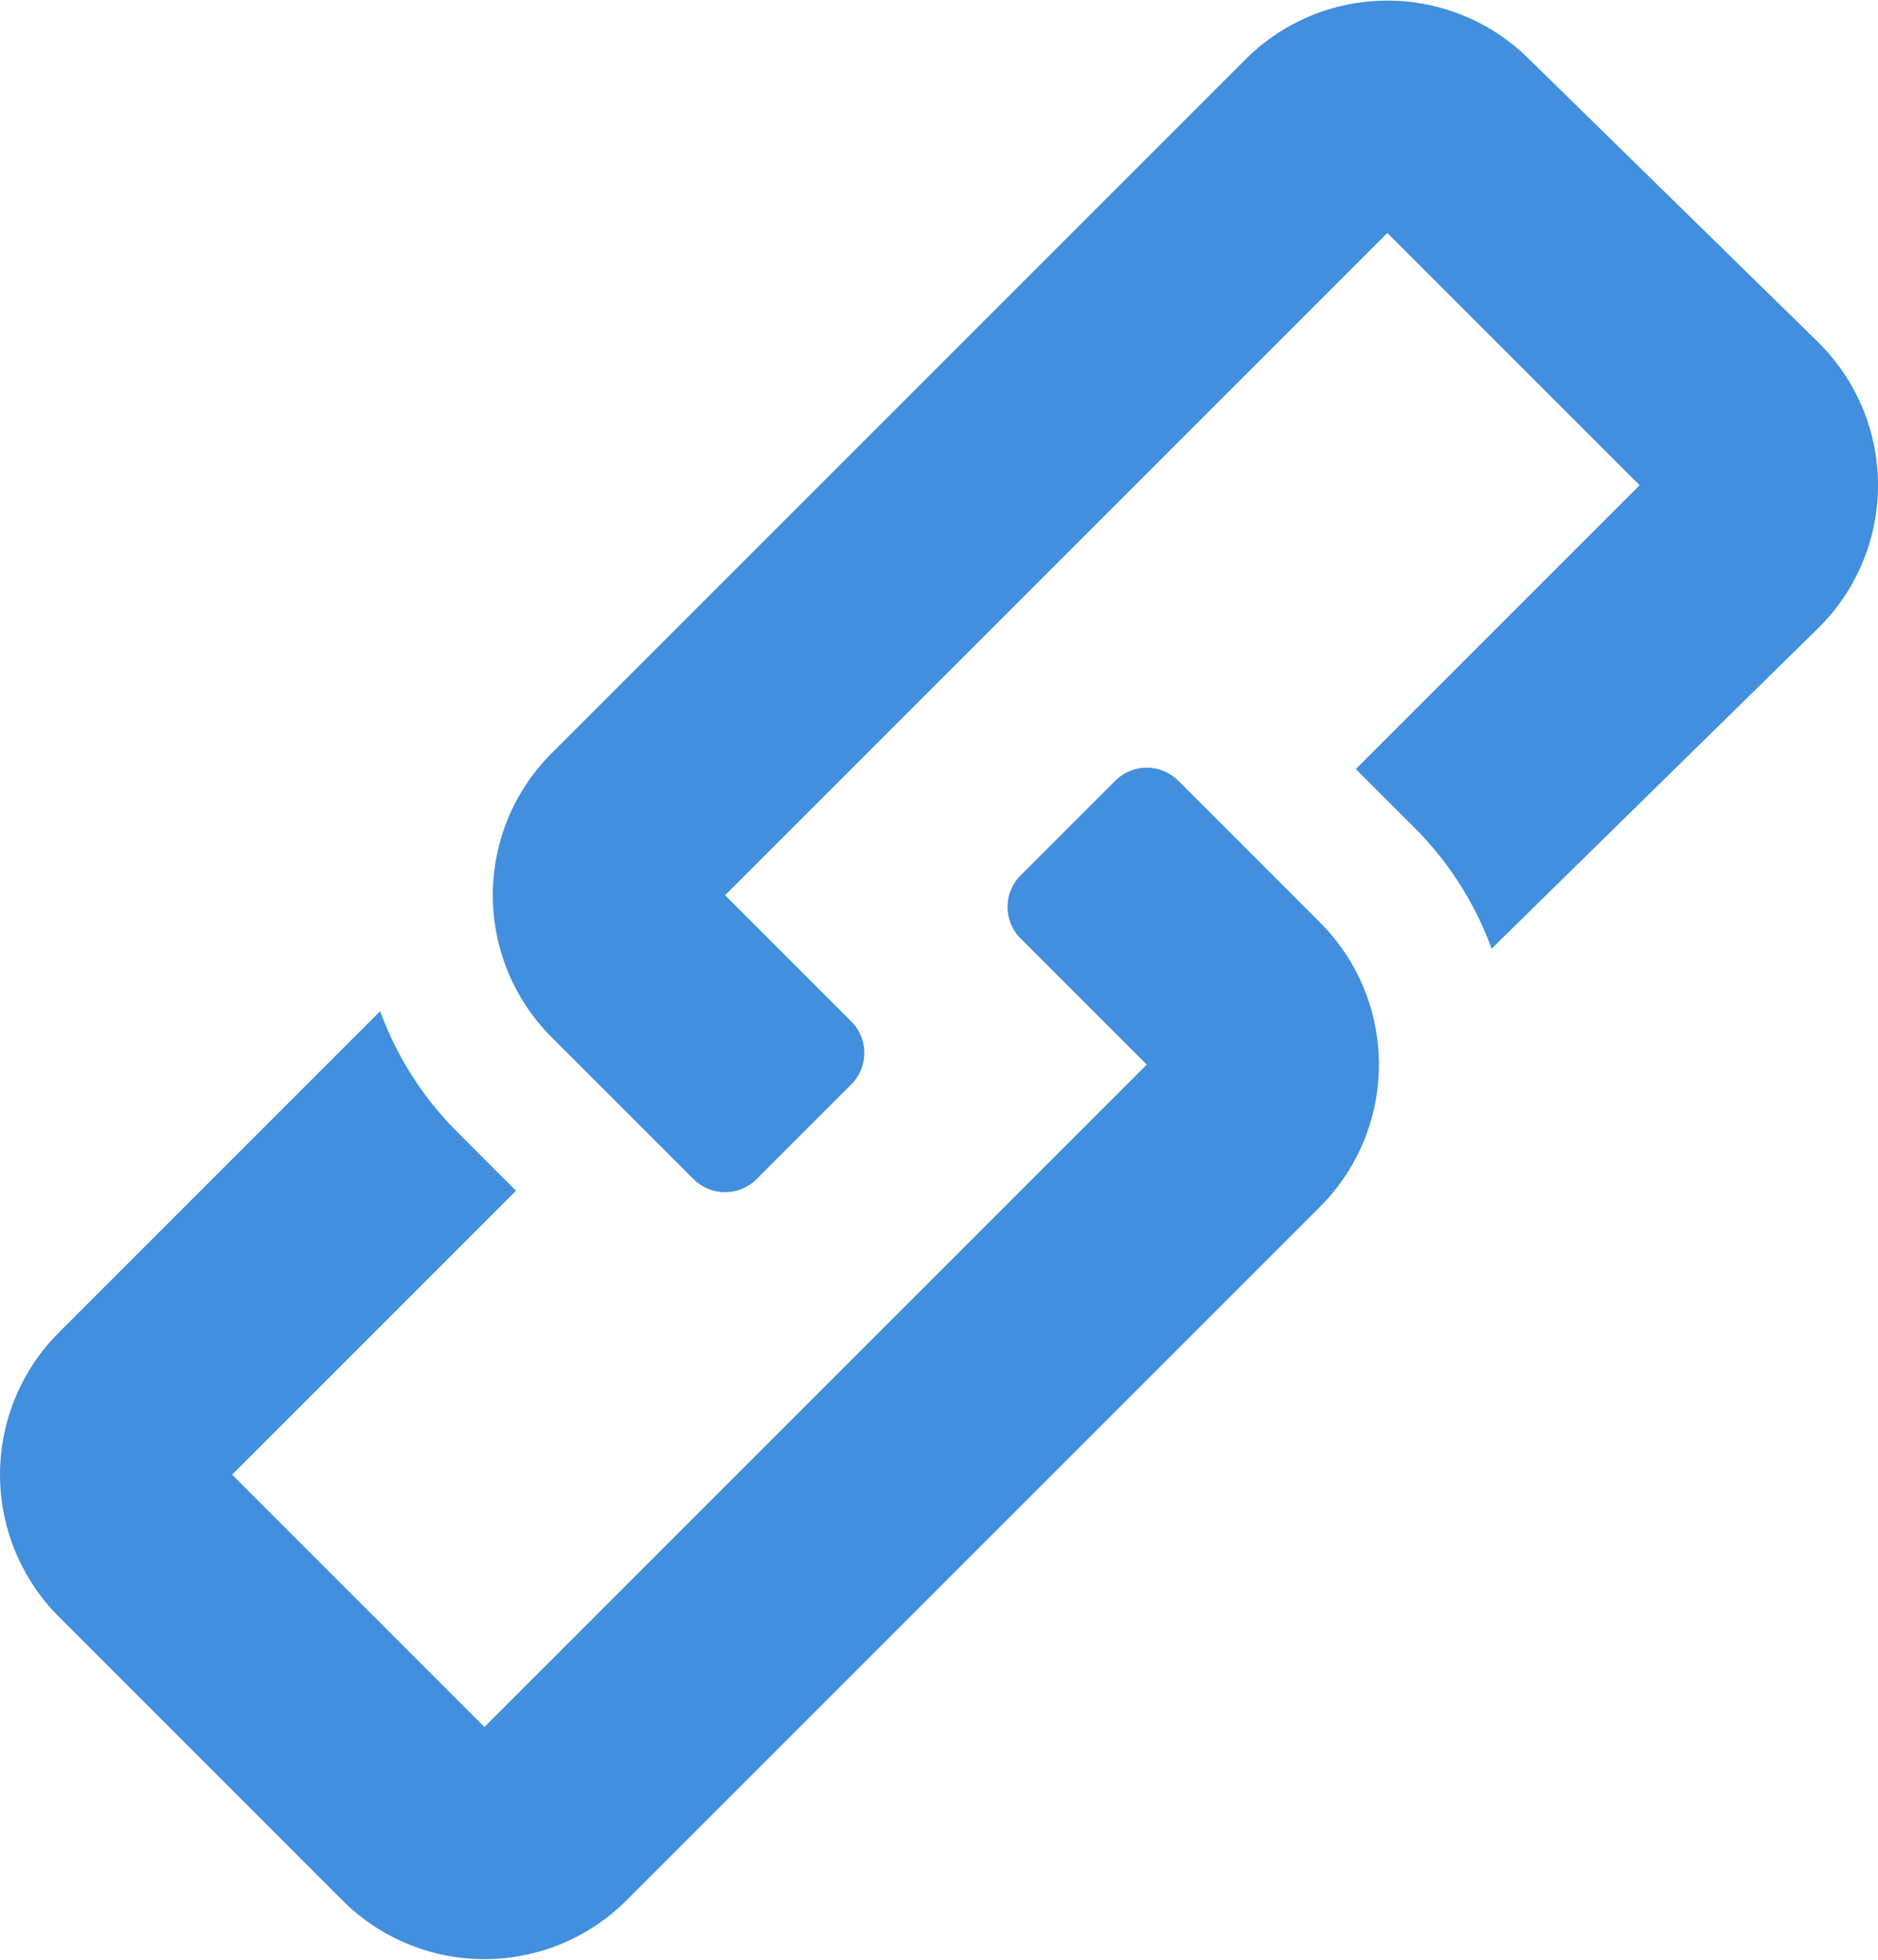<?xml version="1.0" encoding="UTF-8"?>
<svg xmlns="http://www.w3.org/2000/svg" viewBox="0 0 46 47.97" width="2400" height="2504.348"><g fill="#418fde" data-name="Layer 2"><path d="M44.56 8.392L37.46 1.44a4.916 4.916 0 0 0-6.953 0L13.511 18.435a4.916 4.916 0 0 0 0 6.953l3.476 3.476a1.093 1.093 0 0 0 1.545 0l2.318-2.318a1.092 1.092 0 0 0 0-1.545l-3.09-3.09L33.982 5.69l6.18 6.18-6.952 6.952 1.446 1.445a8.14 8.14 0 0 1 1.88 2.953l8.024-7.874a4.916 4.916 0 0 0 0-6.953z"/><path d="M28.862 19.108a1.092 1.092 0 0 0-1.545 0l-2.318 2.317a1.093 1.093 0 0 0 0 1.545l.772.773 2.318 2.317-9.27 9.27-6.953 6.953-3.09-3.09-3.09-3.09 6.953-6.953-.386-.386-.002-.001-1.057-1.059a8.135 8.135 0 0 1-1.882-2.952l-7.874 7.875a4.922 4.922 0 0 0 0 6.952l6.952 6.953a4.922 4.922 0 0 0 6.953 0l8.508-8.509 8.487-8.486a4.922 4.922 0 0 0 0-6.953z"/></g></svg>
